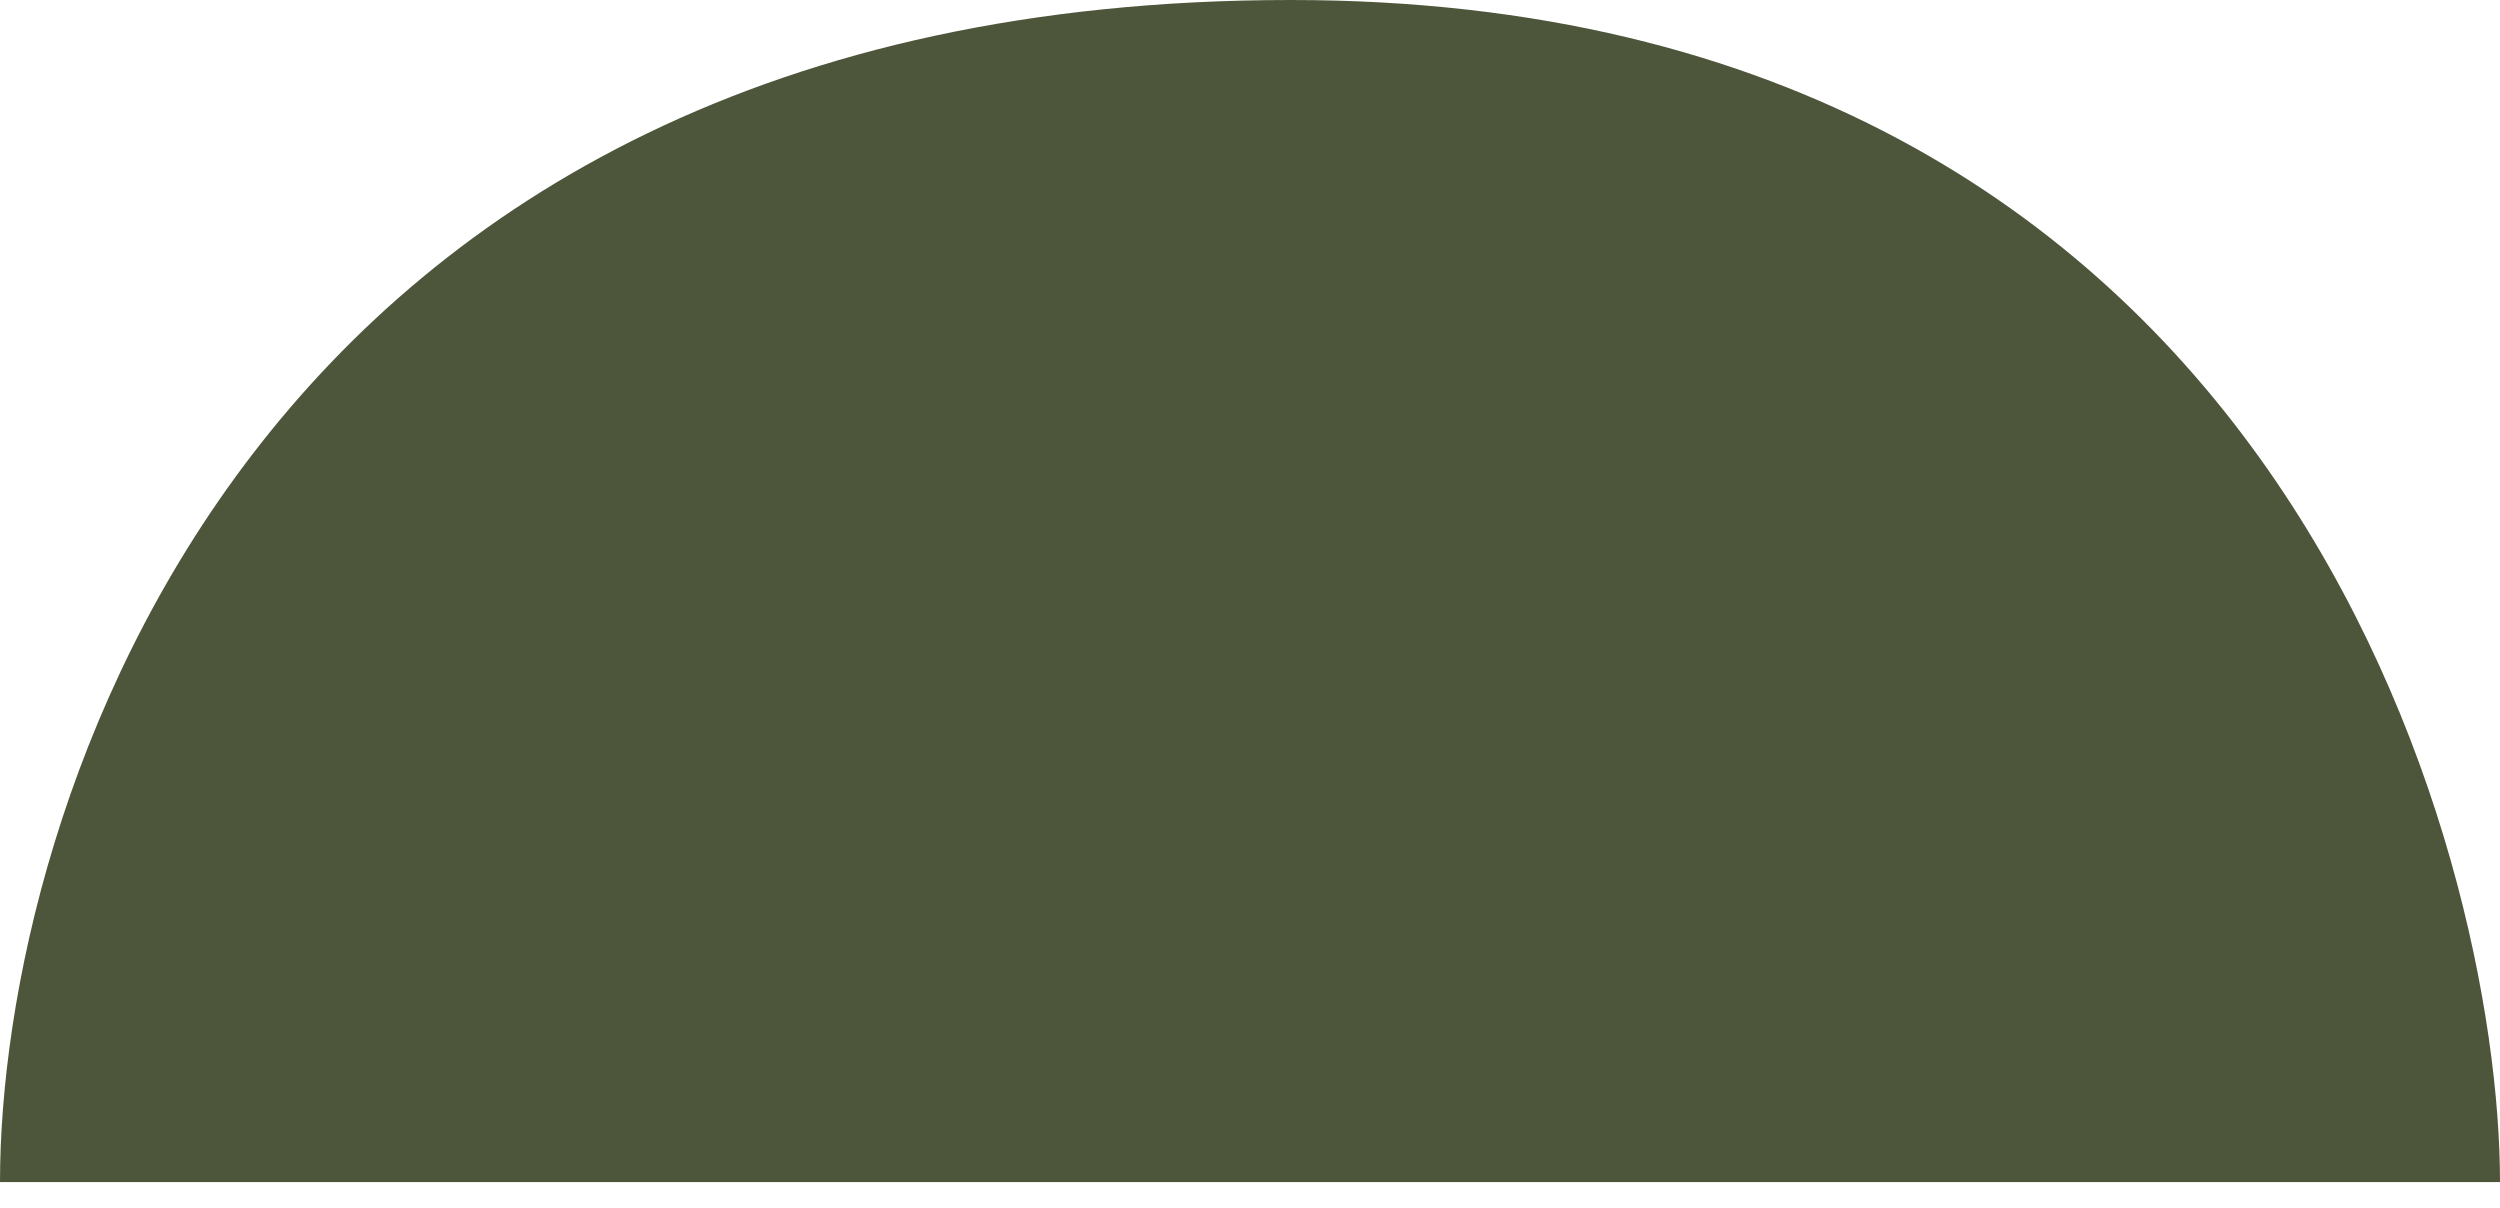 <svg width="60" height="29" viewBox="0 0 60 29" fill="none" xmlns="http://www.w3.org/2000/svg">
<path d="M60 28.37H0C0 19.565 5.87 -8.31871e-06 30.978 0C54.783 7.88658e-06 60 20.544 60 28.37Z" fill="#4D563B"/>
</svg>
